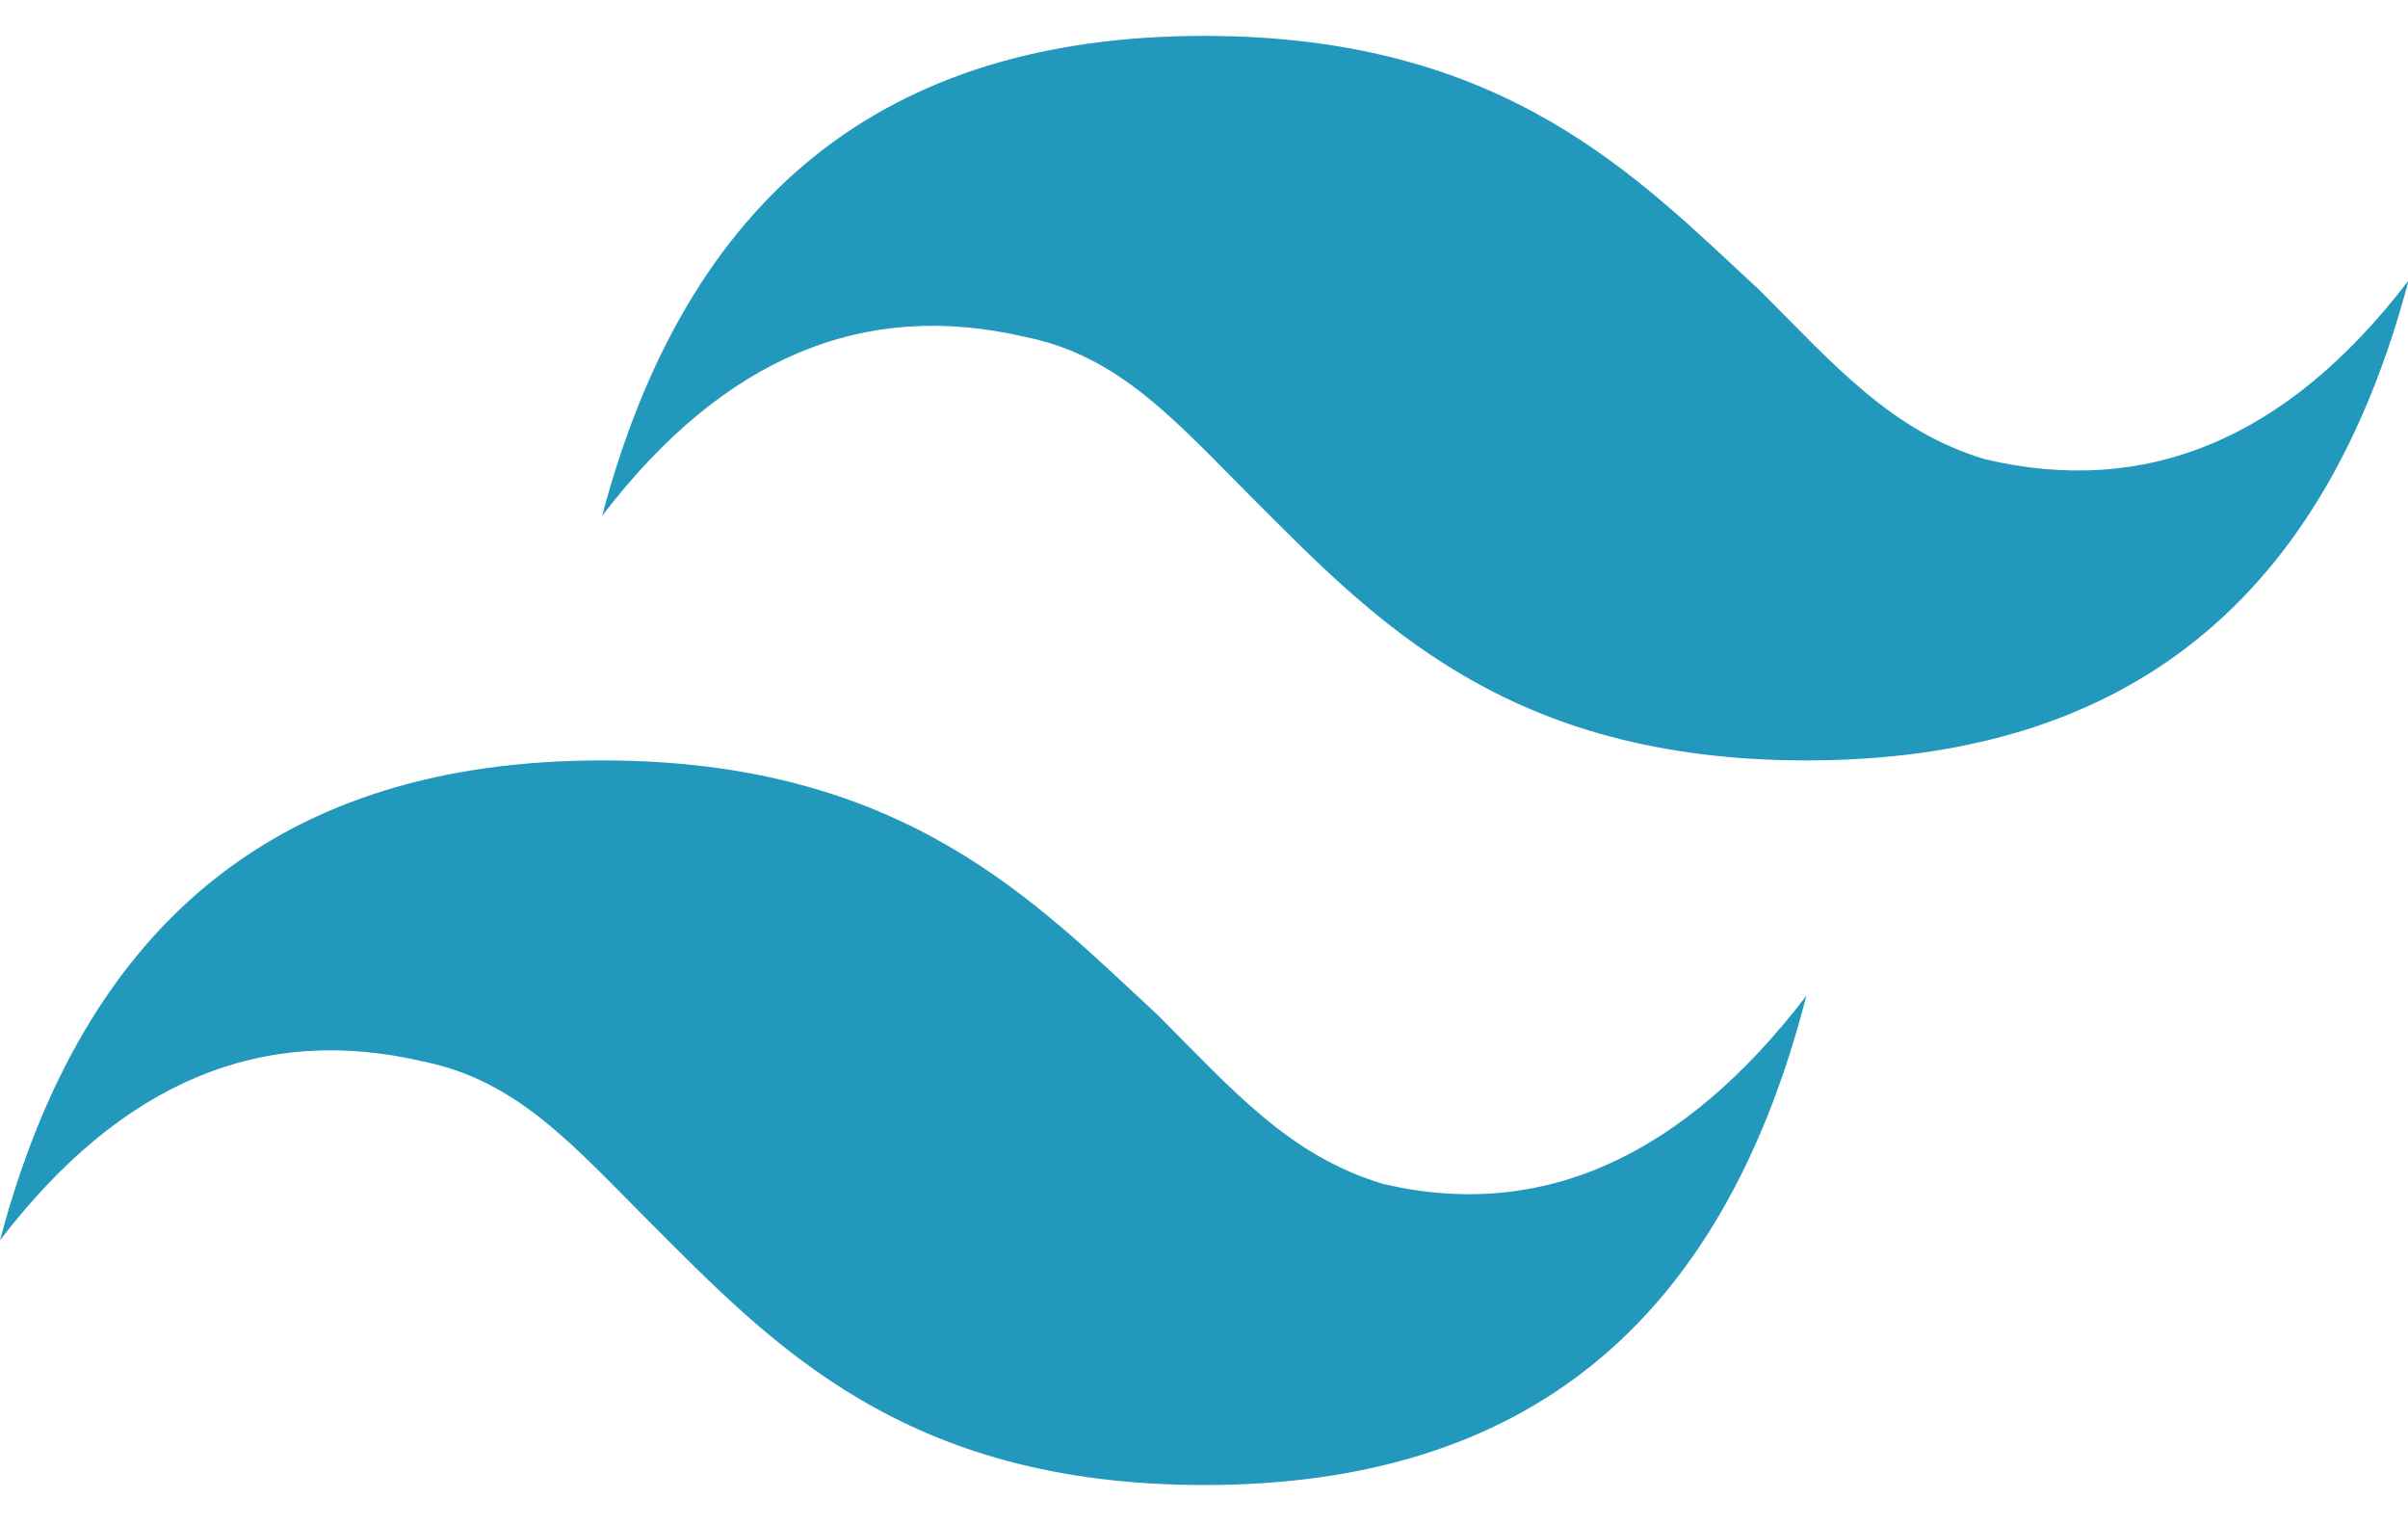 <svg width="30" height="19" viewBox="0 0 30 19" fill="none" xmlns="http://www.w3.org/2000/svg">
<g clip-path="url(#clip0_58_240)">
<path d="M15.004 0.447C11.018 0.447 8.557 2.439 7.502 6.425C9.026 4.432 10.784 3.729 12.776 4.198C13.948 4.432 14.652 5.253 15.589 6.19C17.113 7.714 18.754 9.472 22.505 9.472C26.491 9.472 28.952 7.48 30.007 3.494C28.483 5.487 26.725 6.19 24.732 5.721C23.56 5.37 22.857 4.549 21.919 3.612C20.395 2.205 18.754 0.447 15.004 0.447ZM7.502 9.472C3.516 9.472 1.055 11.465 0 15.45C1.524 13.458 3.282 12.754 5.275 13.223C6.447 13.458 7.15 14.278 8.088 15.216C9.612 16.74 11.253 18.498 15.004 18.498C18.989 18.498 21.45 16.505 22.505 12.403C20.981 14.395 19.223 15.216 17.23 14.747C16.058 14.395 15.355 13.575 14.417 12.637C12.894 11.23 11.253 9.472 7.502 9.472Z" fill="url(#paint0_linear_58_240)"/>
</g>
<defs>
<linearGradient id="paint0_linear_58_240" x1="-84.019" y1="578.08" x2="2510.73" y2="2071.81" gradientUnits="userSpaceOnUse">
<stop stop-color="#2298BD"/>
<stop offset="1" stop-color="#0ED7B5"/>
</linearGradient>
<clipPath id="clip0_58_240">
<rect width="30.007" height="18.051" fill="white" transform="translate(0 0.447)"/>
</clipPath>
</defs>
</svg>
